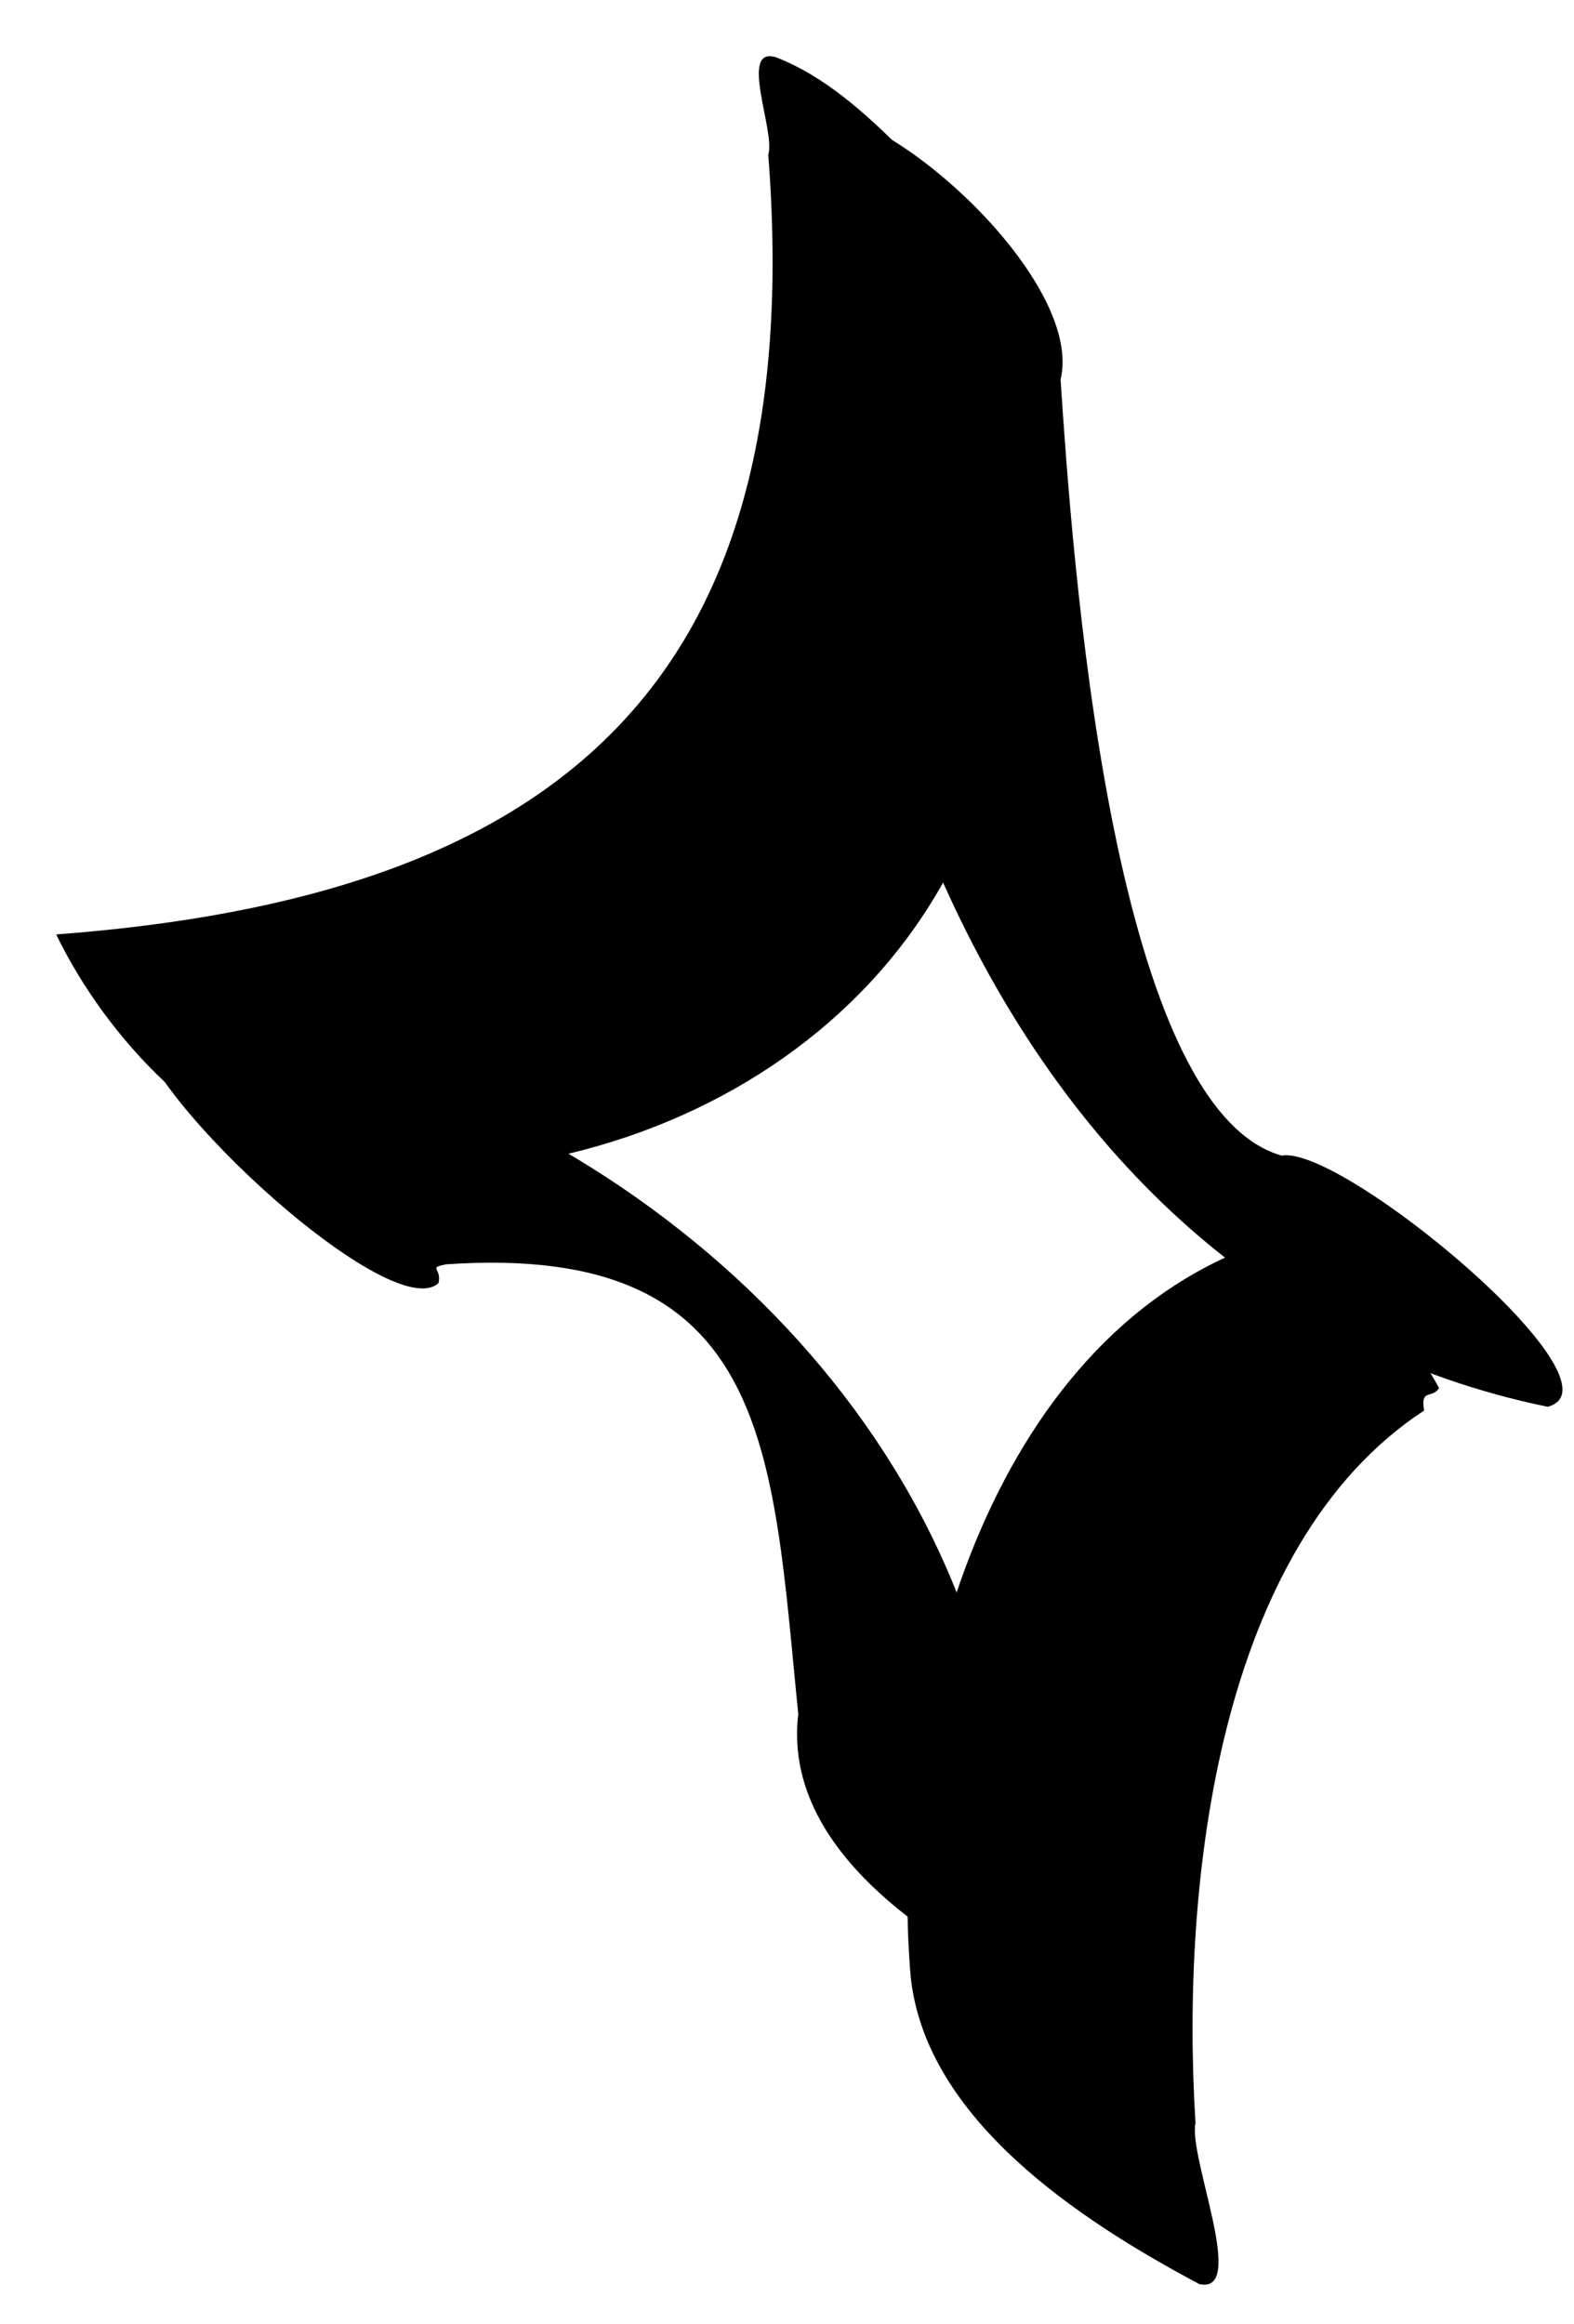 <svg width="21" height="31" viewBox="0 0 21 31" fill="none" xmlns="http://www.w3.org/2000/svg">
<path fill-rule="evenodd" clip-rule="evenodd" d="M4.35 15.563C2.8 15.363 1.4 13.813 0.75 12.463C7.4 11.963 10.8 9.163 10.25 2.063C10.35 1.763 9.85 0.613 10.35 0.763C11 1.013 11.55 1.513 12.05 2.013C12.55 2.513 13.35 3.113 13.35 3.813C13.4 5.463 13.75 7.113 13.45 8.713C13.2 13.413 8.75 16.113 4.35 15.563Z" fill="black"/>
<path fill-rule="evenodd" clip-rule="evenodd" d="M20.65 18.763C13.1 17.213 10.3 8.313 11.05 1.513C12.15 1.663 14.45 3.813 14.15 5.063C14.3 7.313 14.8 14.763 17.1 15.413C17.9 15.263 21.75 18.463 20.65 18.763Z" fill="black"/>
<path fill-rule="evenodd" clip-rule="evenodd" d="M13.55 26.463C12.2 25.764 10.45 24.564 10.65 22.863C10.3 19.363 10.3 16.564 5.95 16.863C5.7 16.913 5.9 16.913 5.85 17.113C5.2 17.713 1.6 14.364 1.85 13.563C6.85 13.914 11.85 17.463 13.15 22.413C13.3 23.213 14.2 26.163 13.55 26.463Z" fill="black"/>
<path fill-rule="evenodd" clip-rule="evenodd" d="M16 30.463C14.4 29.613 12.35 28.264 12.15 26.363C11.85 22.863 13.1 18.064 16.6 16.663C17.7 16.663 18.75 17.663 19.2 18.514C19.1 18.663 18.95 18.513 19 18.813C16.25 20.613 15.75 25.113 15.95 28.313C15.85 28.763 16.65 30.613 16 30.463Z" fill="black"/>
</svg>

